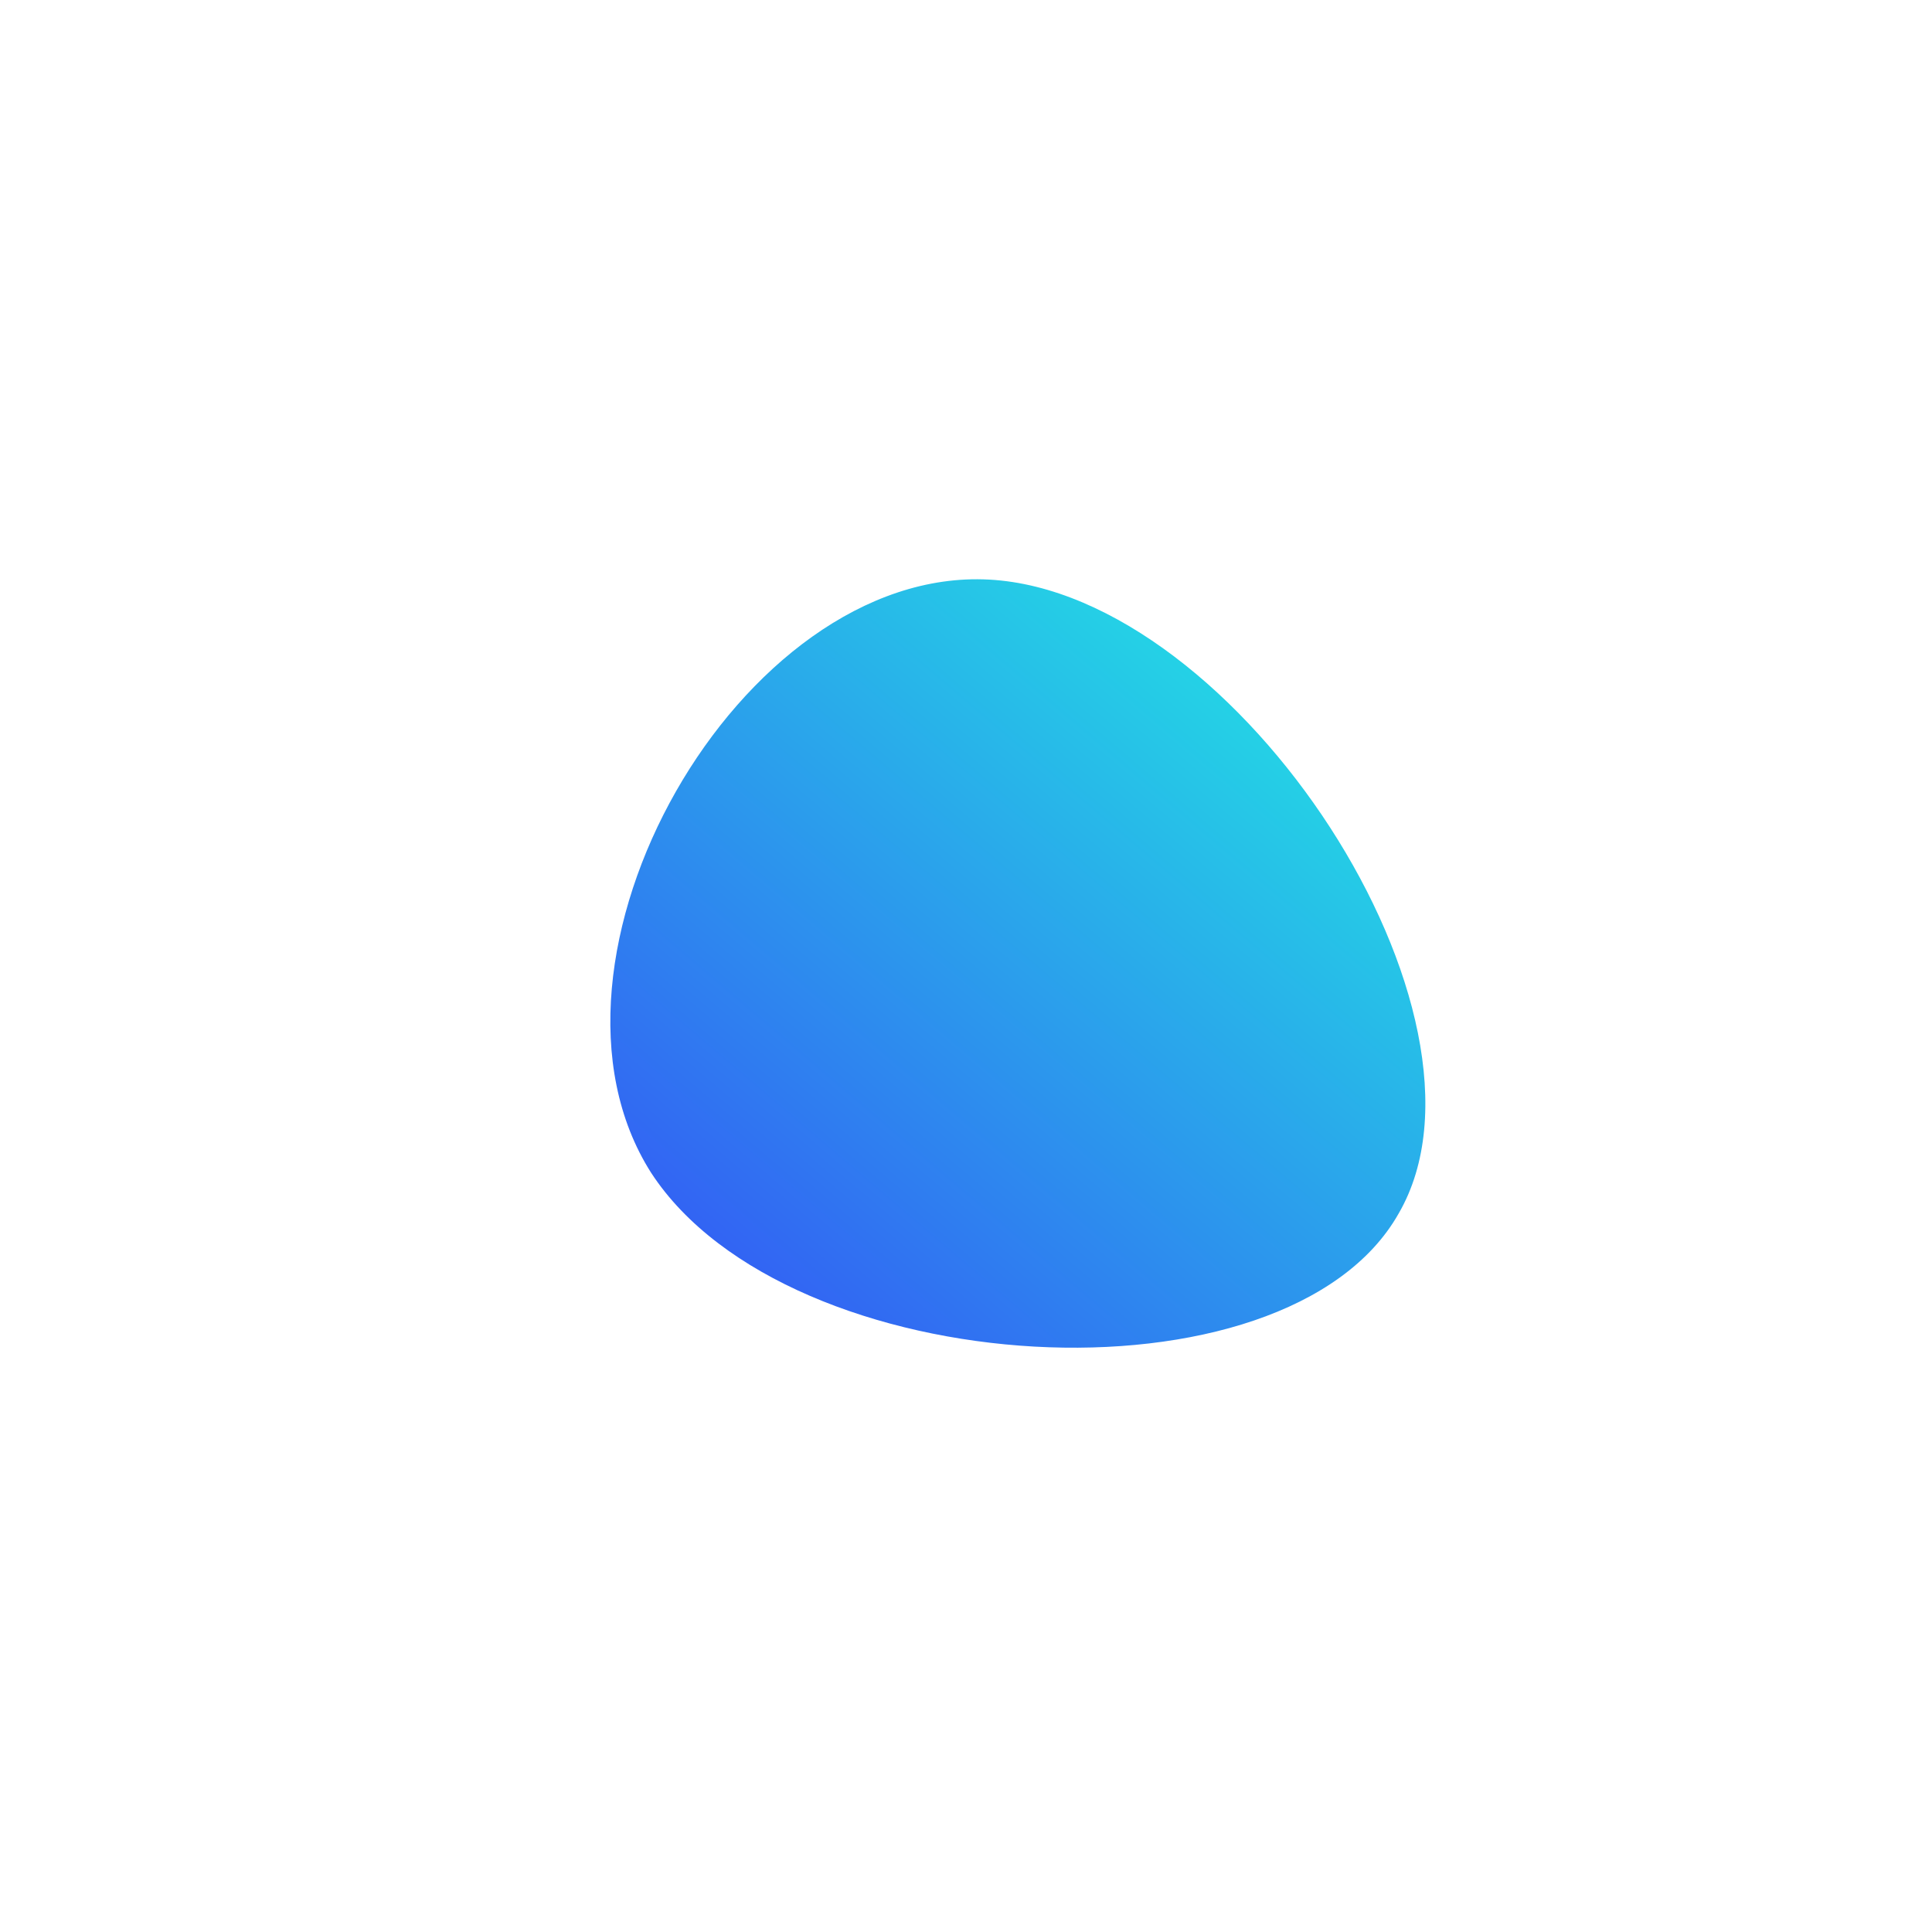 <!--?xml version="1.0" standalone="no"?-->
              <svg id="sw-js-blob-svg" viewBox="0 0 100 100" xmlns="http://www.w3.org/2000/svg" version="1.1">
                    <defs> 
                        <linearGradient id="sw-gradient" x1="0" x2="1" y1="1" y2="0">
                            <stop id="stop1" stop-color="rgba(55, 62.301, 248, 1)" offset="0%"></stop>
                            <stop id="stop2" stop-color="rgba(31, 251, 224.168, 1)" offset="100%"></stop>
                        </linearGradient>
                    </defs>
                <path fill="url(#sw-gradient)" d="M22.4,12.8C16.6,23.1,-9.2,21.6,-16.3,10.7C-23.3,-0.3,-11.7,-20.7,1.2,-20C14.1,-19.3,28.3,2.6,22.4,12.8Z" width="100%" height="100%" transform="translate(50 50)" stroke-width="0" style="transition: all 0.3s ease 0s;"></path>
              </svg>